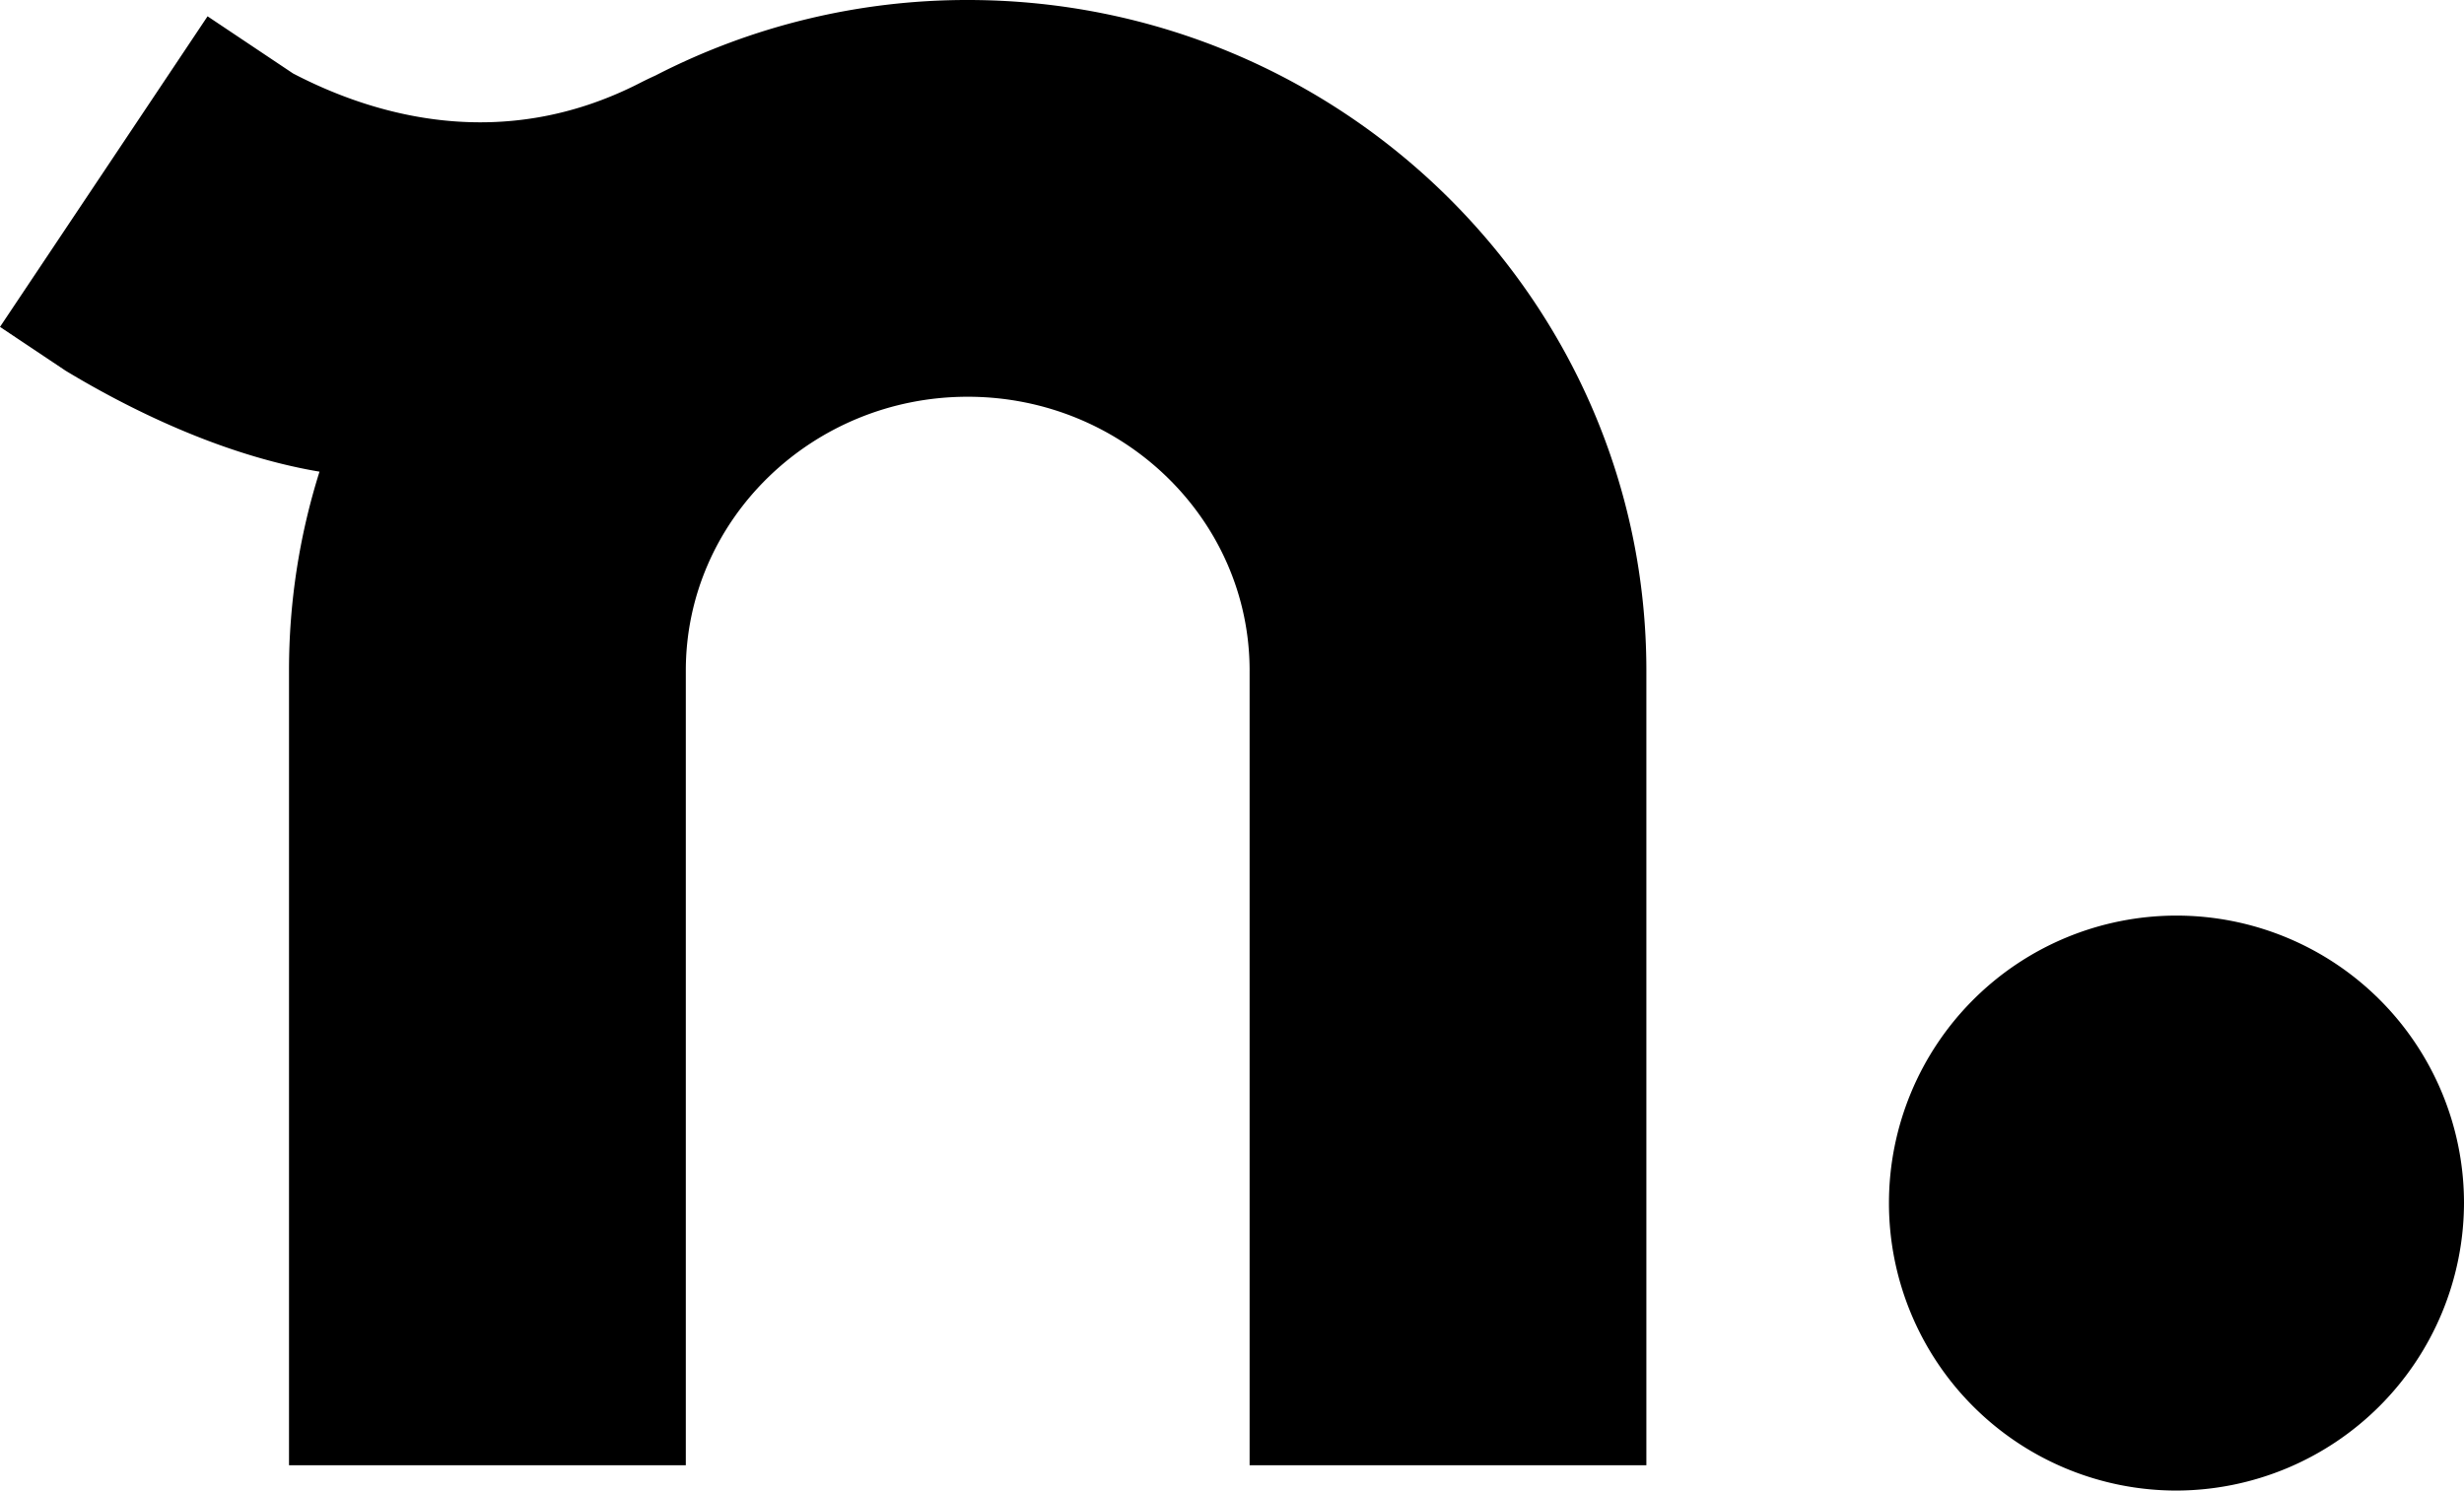 <svg xmlns="http://www.w3.org/2000/svg" viewBox="0 0 696.47 421.38"><g id="Ebene_2" data-name="Ebene 2"><g id="Ebene_1-2" data-name="Ebene 1"><path d="M615.18,421.38a81.27,81.27,0,1,1,81.29-81.27,81.51,81.51,0,0,1-81.29,81.27"/><path d="M273.53,0A192.36,192.36,0,0,0,185.3,21.33c-1.41.64-2.88,1.34-4.46,2.15-39.07,20-75.29,9.13-98-2.71L58.67,4.61,0,92.41l18.56,12.4C35.45,115,62,128.57,90.31,133.34a186.9,186.9,0,0,0-8.62,56.24V414.22H193.85V189.58c0-42.7,35.74-77.42,79.68-77.42s79.68,34.72,79.68,77.42V414.22H465.36V189.58C465.36,85.05,379.3,0,273.53,0"/></g></g></svg>